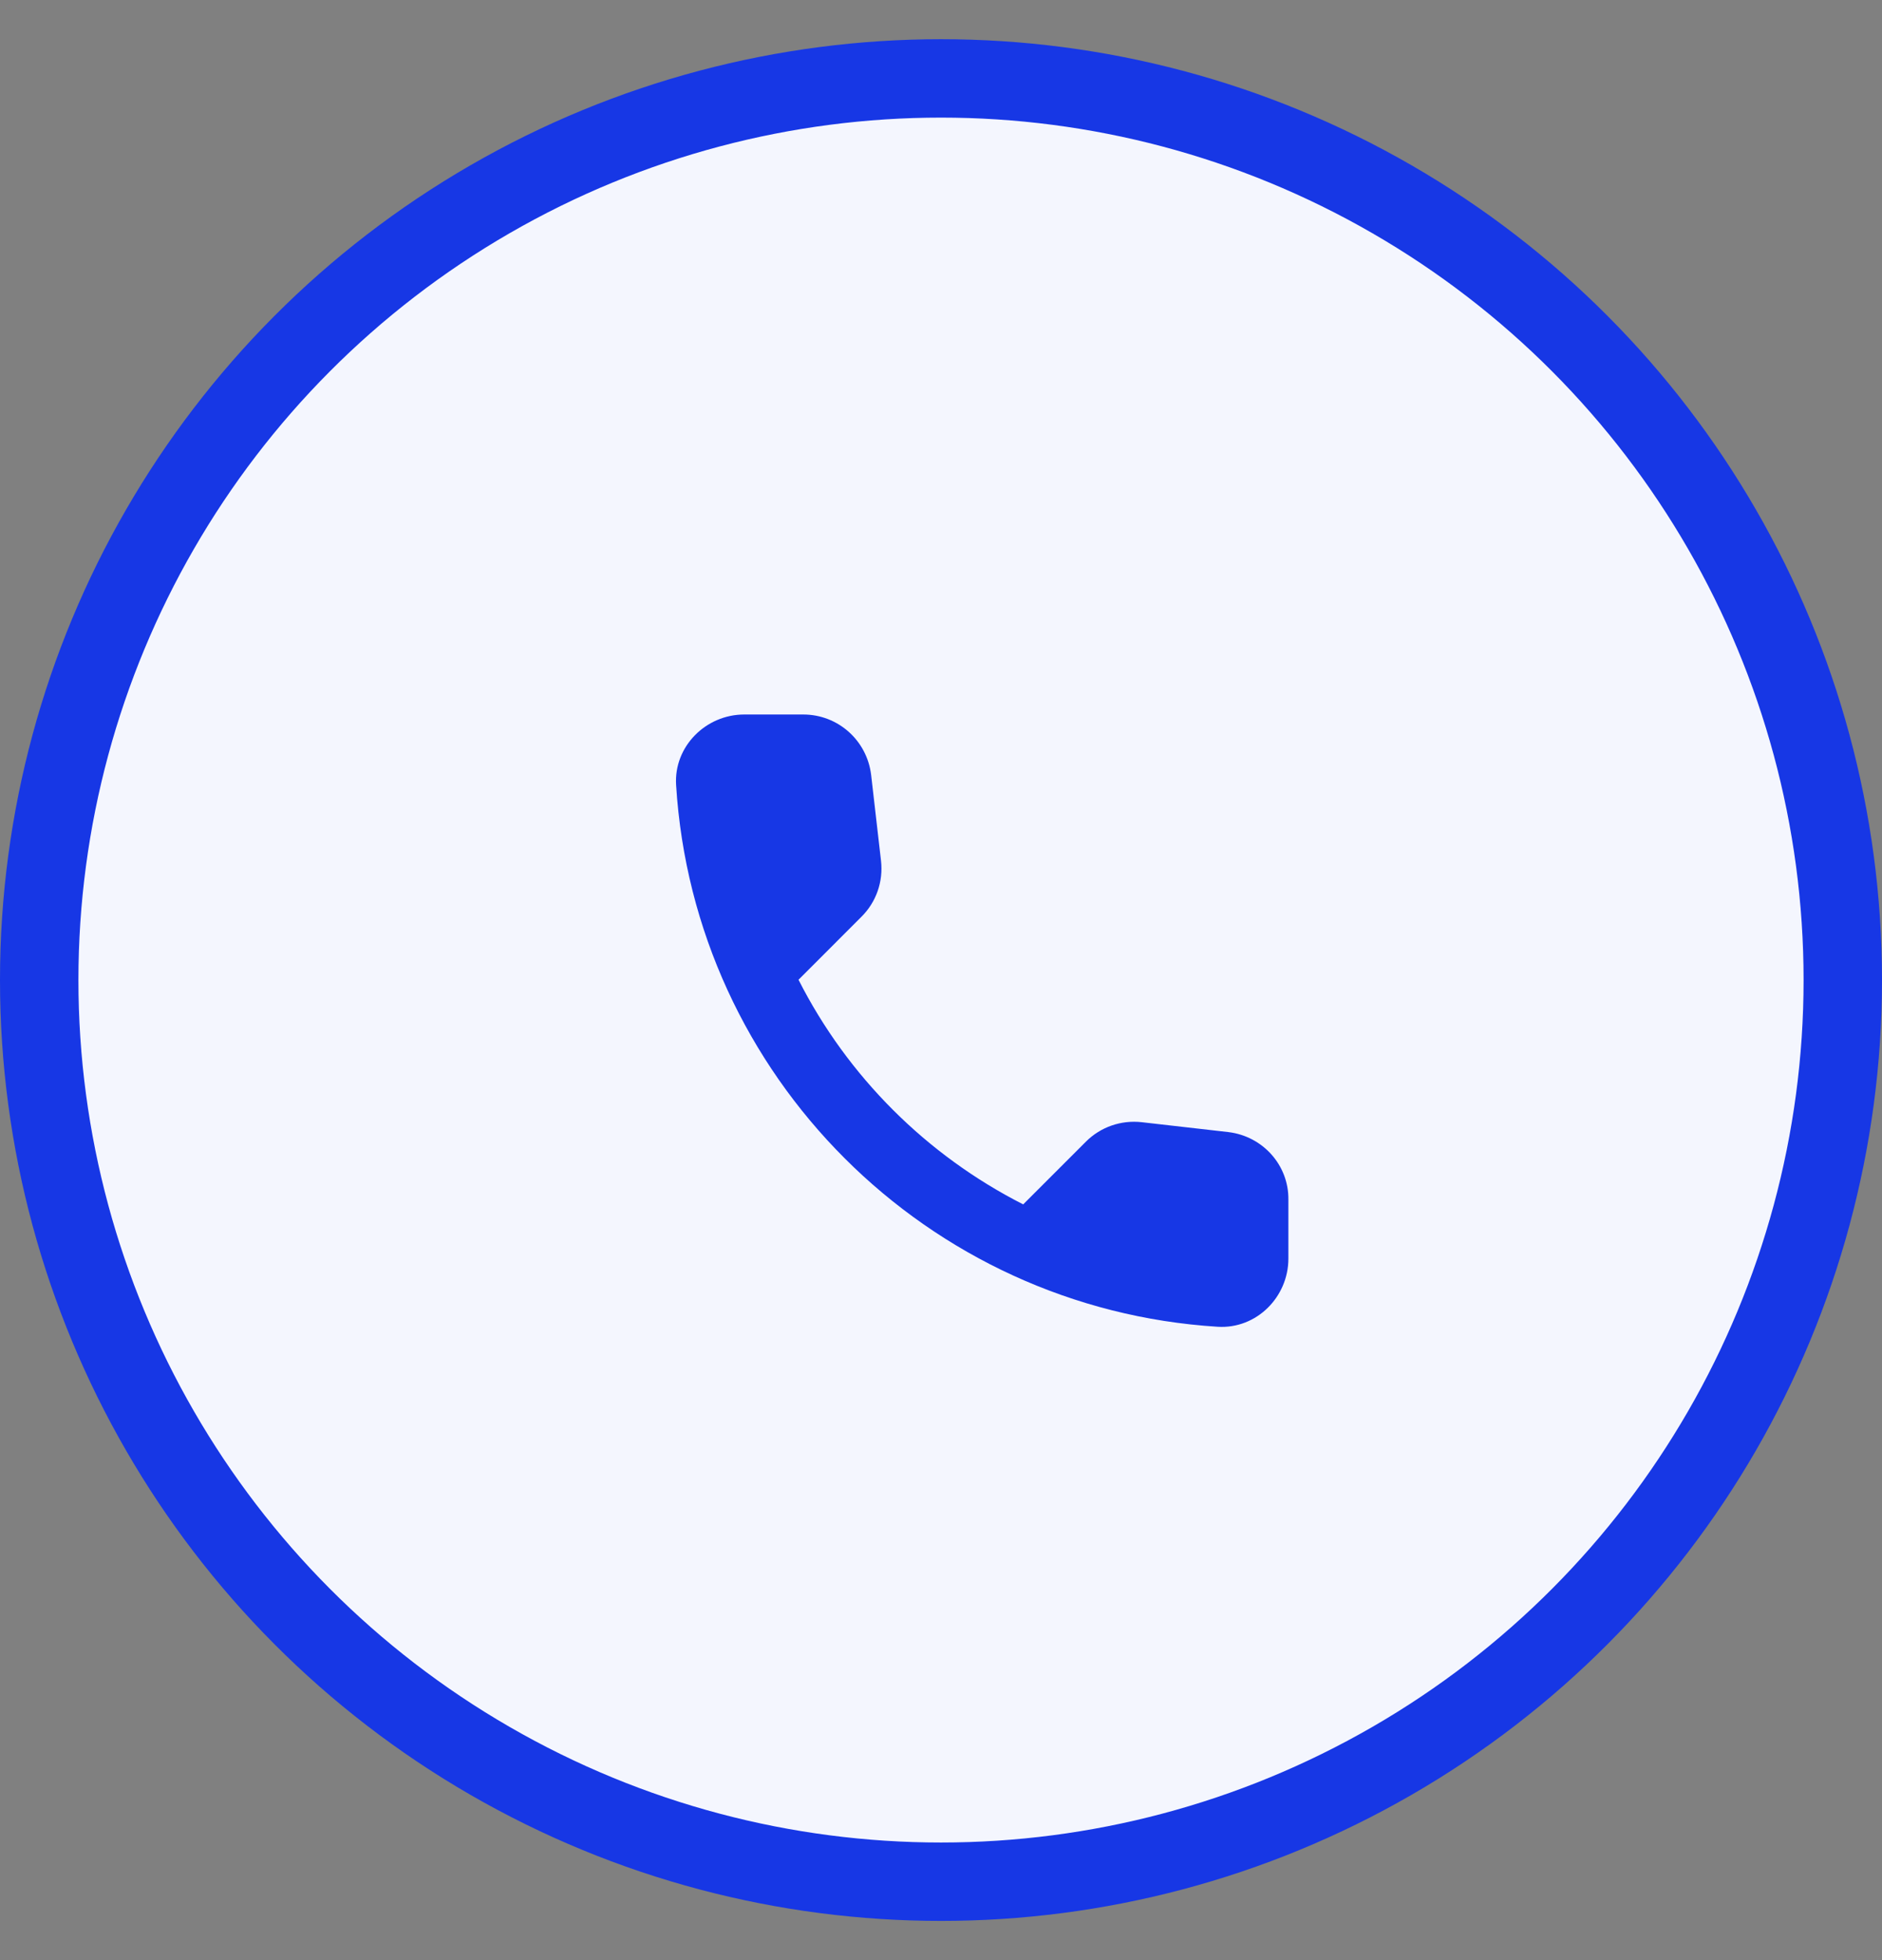 <svg width="24" height="25" viewBox="0 0 24 25" fill="none" xmlns="http://www.w3.org/2000/svg">
<rect x="0" y="0" width="24" height="25" fill="#808080" stroke="none"/>
<circle cx="12" cy="12.5" r="11.5" fill="#F4F6FE" stroke="#1737E5"/>
<path d="M15.665 14.439L14.561 14.313C14.296 14.283 14.035 14.374 13.848 14.561L13.048 15.361C11.817 14.735 10.809 13.731 10.183 12.496L10.987 11.691C11.174 11.505 11.265 11.244 11.235 10.979L11.109 9.883C11.056 9.444 10.687 9.113 10.243 9.113H9.491C9 9.113 8.591 9.522 8.622 10.013C8.852 13.726 11.822 16.692 15.53 16.922C16.022 16.952 16.43 16.544 16.43 16.052V15.3C16.435 14.861 16.104 14.492 15.665 14.439Z" fill="#1737E5"/>
</svg>
